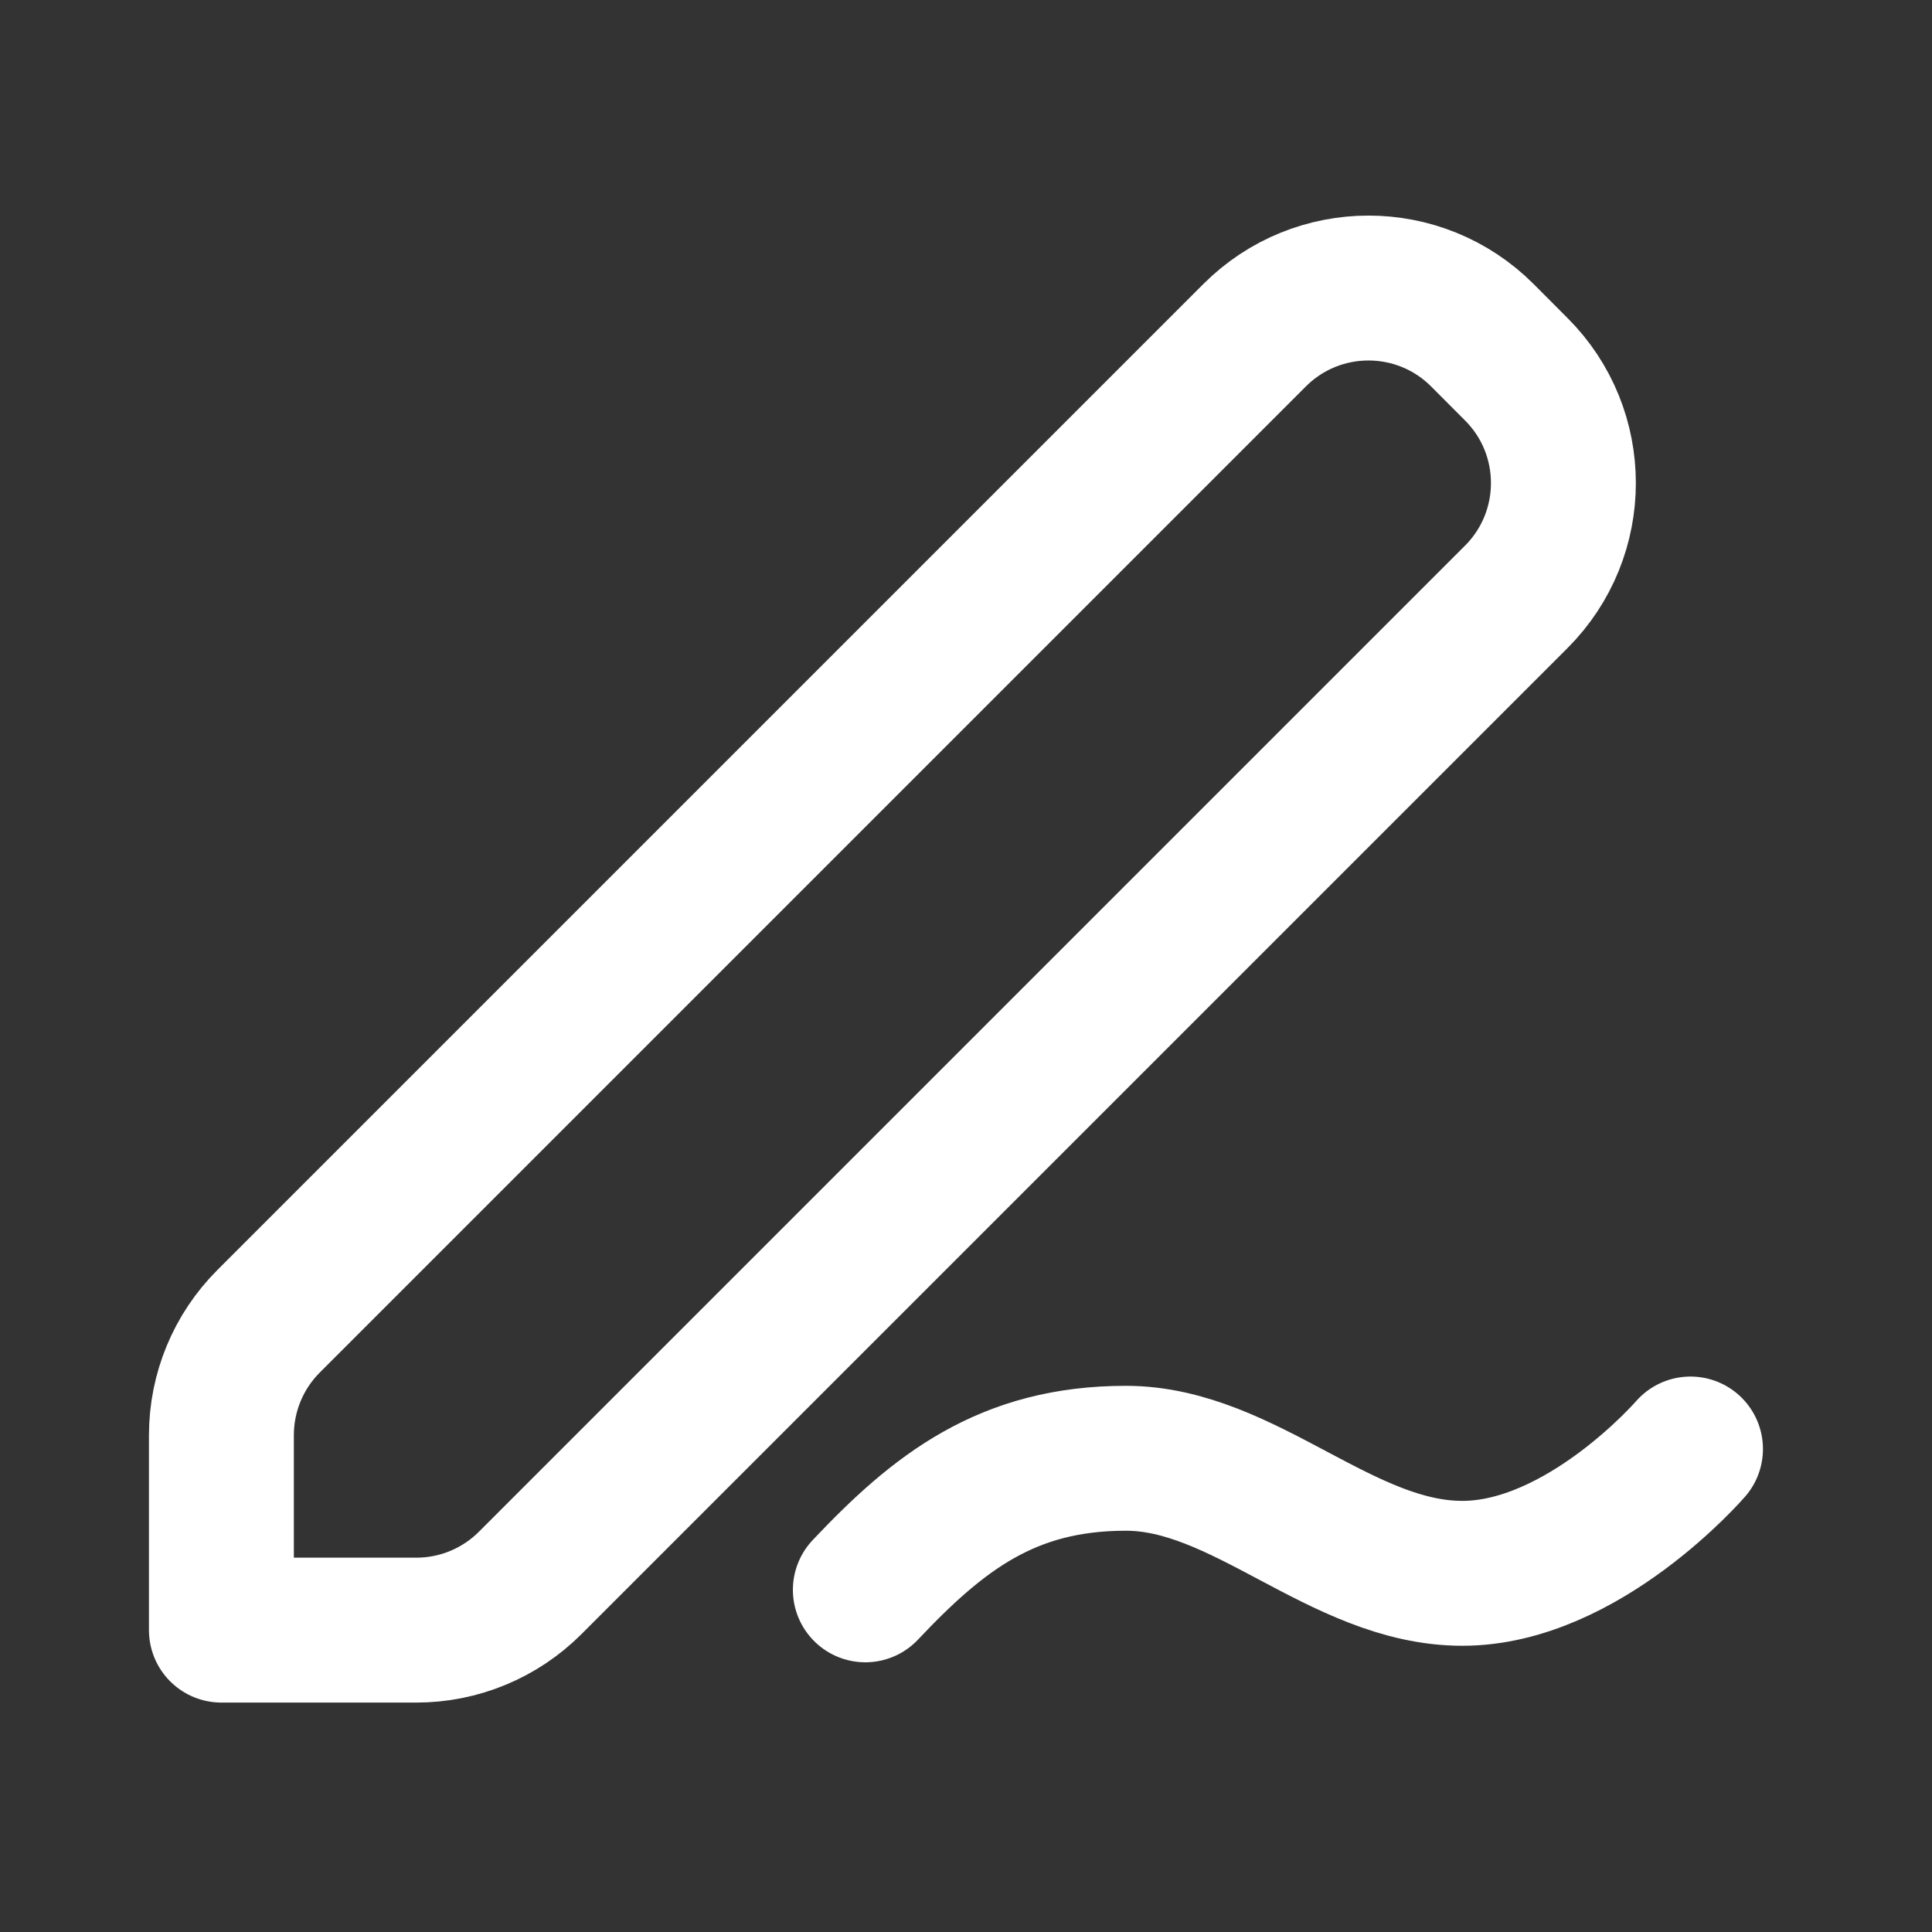 <svg width="20" height="20" viewBox="0 0 20 20" fill="none" xmlns="http://www.w3.org/2000/svg">
<rect x="0" y="0" width="20" height="20" fill="#333333" stroke="none"/>
<path d="M17.5 15C17.5 15 16.388 16.287 15.138 16.287C13.888 16.287 12.883 15.096 11.655 15.096C10.428 15.096 9.716 15.655 8.958 16.458M15.345 3.47L15.696 3.822C16.347 4.472 16.347 5.528 15.696 6.179L5.488 16.387C5.176 16.699 4.752 16.875 4.31 16.875H2.292V14.857C2.292 14.415 2.467 13.991 2.78 13.678L12.988 3.47C13.639 2.819 14.694 2.819 15.345 3.47Z" stroke="white" stroke-width="1.5" stroke-linecap="round" stroke-linejoin="round"/>
</svg>
